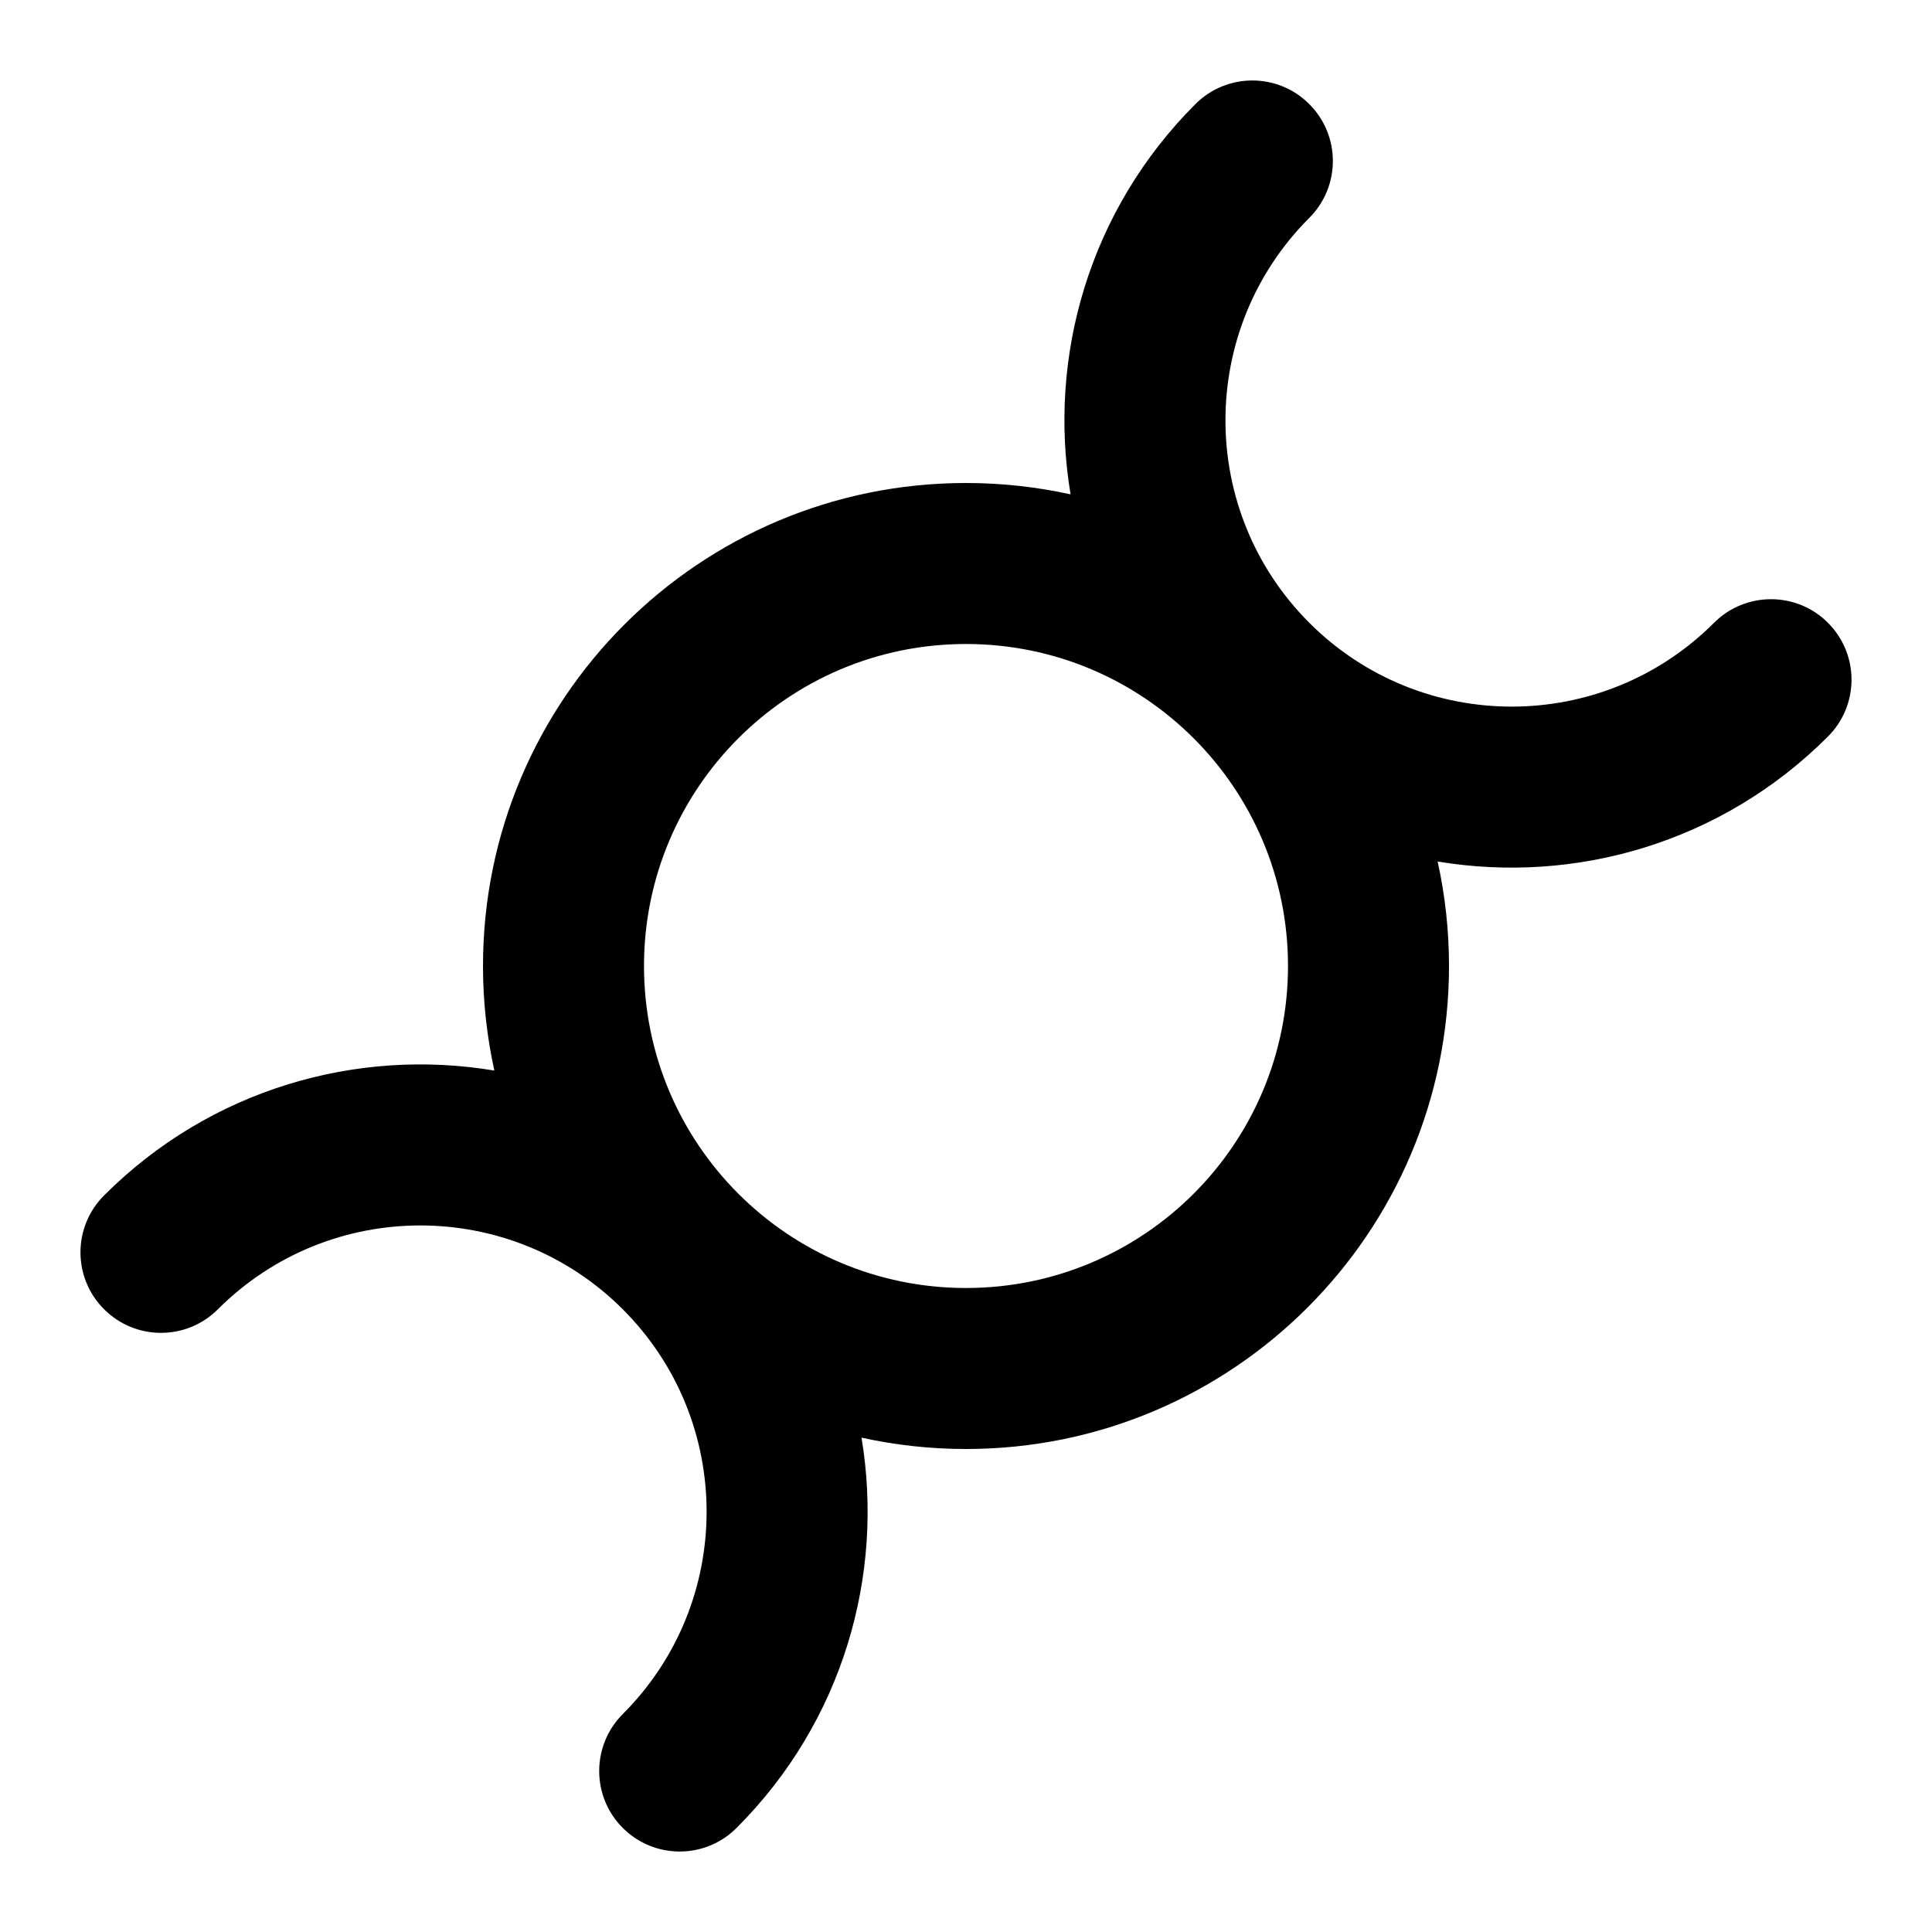 <svg width="24" height="24" viewBox="0 0 24 24" xmlns="http://www.w3.org/2000/svg">
    <path fill-rule="evenodd" clip-rule="evenodd" d="M16.264 1.293C16.655 1.683 16.655 2.317 16.264 2.707C14.876 4.096 14.876 6.347 16.264 7.736C17.653 9.125 19.905 9.125 21.293 7.736C21.684 7.346 22.317 7.346 22.707 7.736C23.098 8.127 23.098 8.76 22.707 9.15C21.388 10.47 19.57 10.987 17.859 10.702C17.951 11.12 18 11.554 18 12C18 15.314 15.314 18 12 18C11.554 18 11.12 17.951 10.702 17.859C10.987 19.57 10.47 21.388 9.15 22.707C8.76 23.098 8.127 23.098 7.736 22.707C7.346 22.317 7.346 21.684 7.736 21.293C9.125 19.905 9.125 17.653 7.736 16.264C6.347 14.876 4.096 14.876 2.707 16.264C2.317 16.655 1.683 16.655 1.293 16.264C0.902 15.874 0.902 15.241 1.293 14.85C2.612 13.53 4.431 13.013 6.141 13.299C6.049 12.881 6 12.446 6 12C6 8.686 8.686 6 12 6C12.446 6 12.881 6.049 13.299 6.141C13.013 4.431 13.53 2.612 14.85 1.293C15.241 0.902 15.874 0.902 16.264 1.293ZM12 8C9.791 8 8 9.791 8 12C8 14.209 9.791 16 12 16C14.209 16 16 14.209 16 12C16 9.791 14.209 8 12 8Z"/>
</svg>
